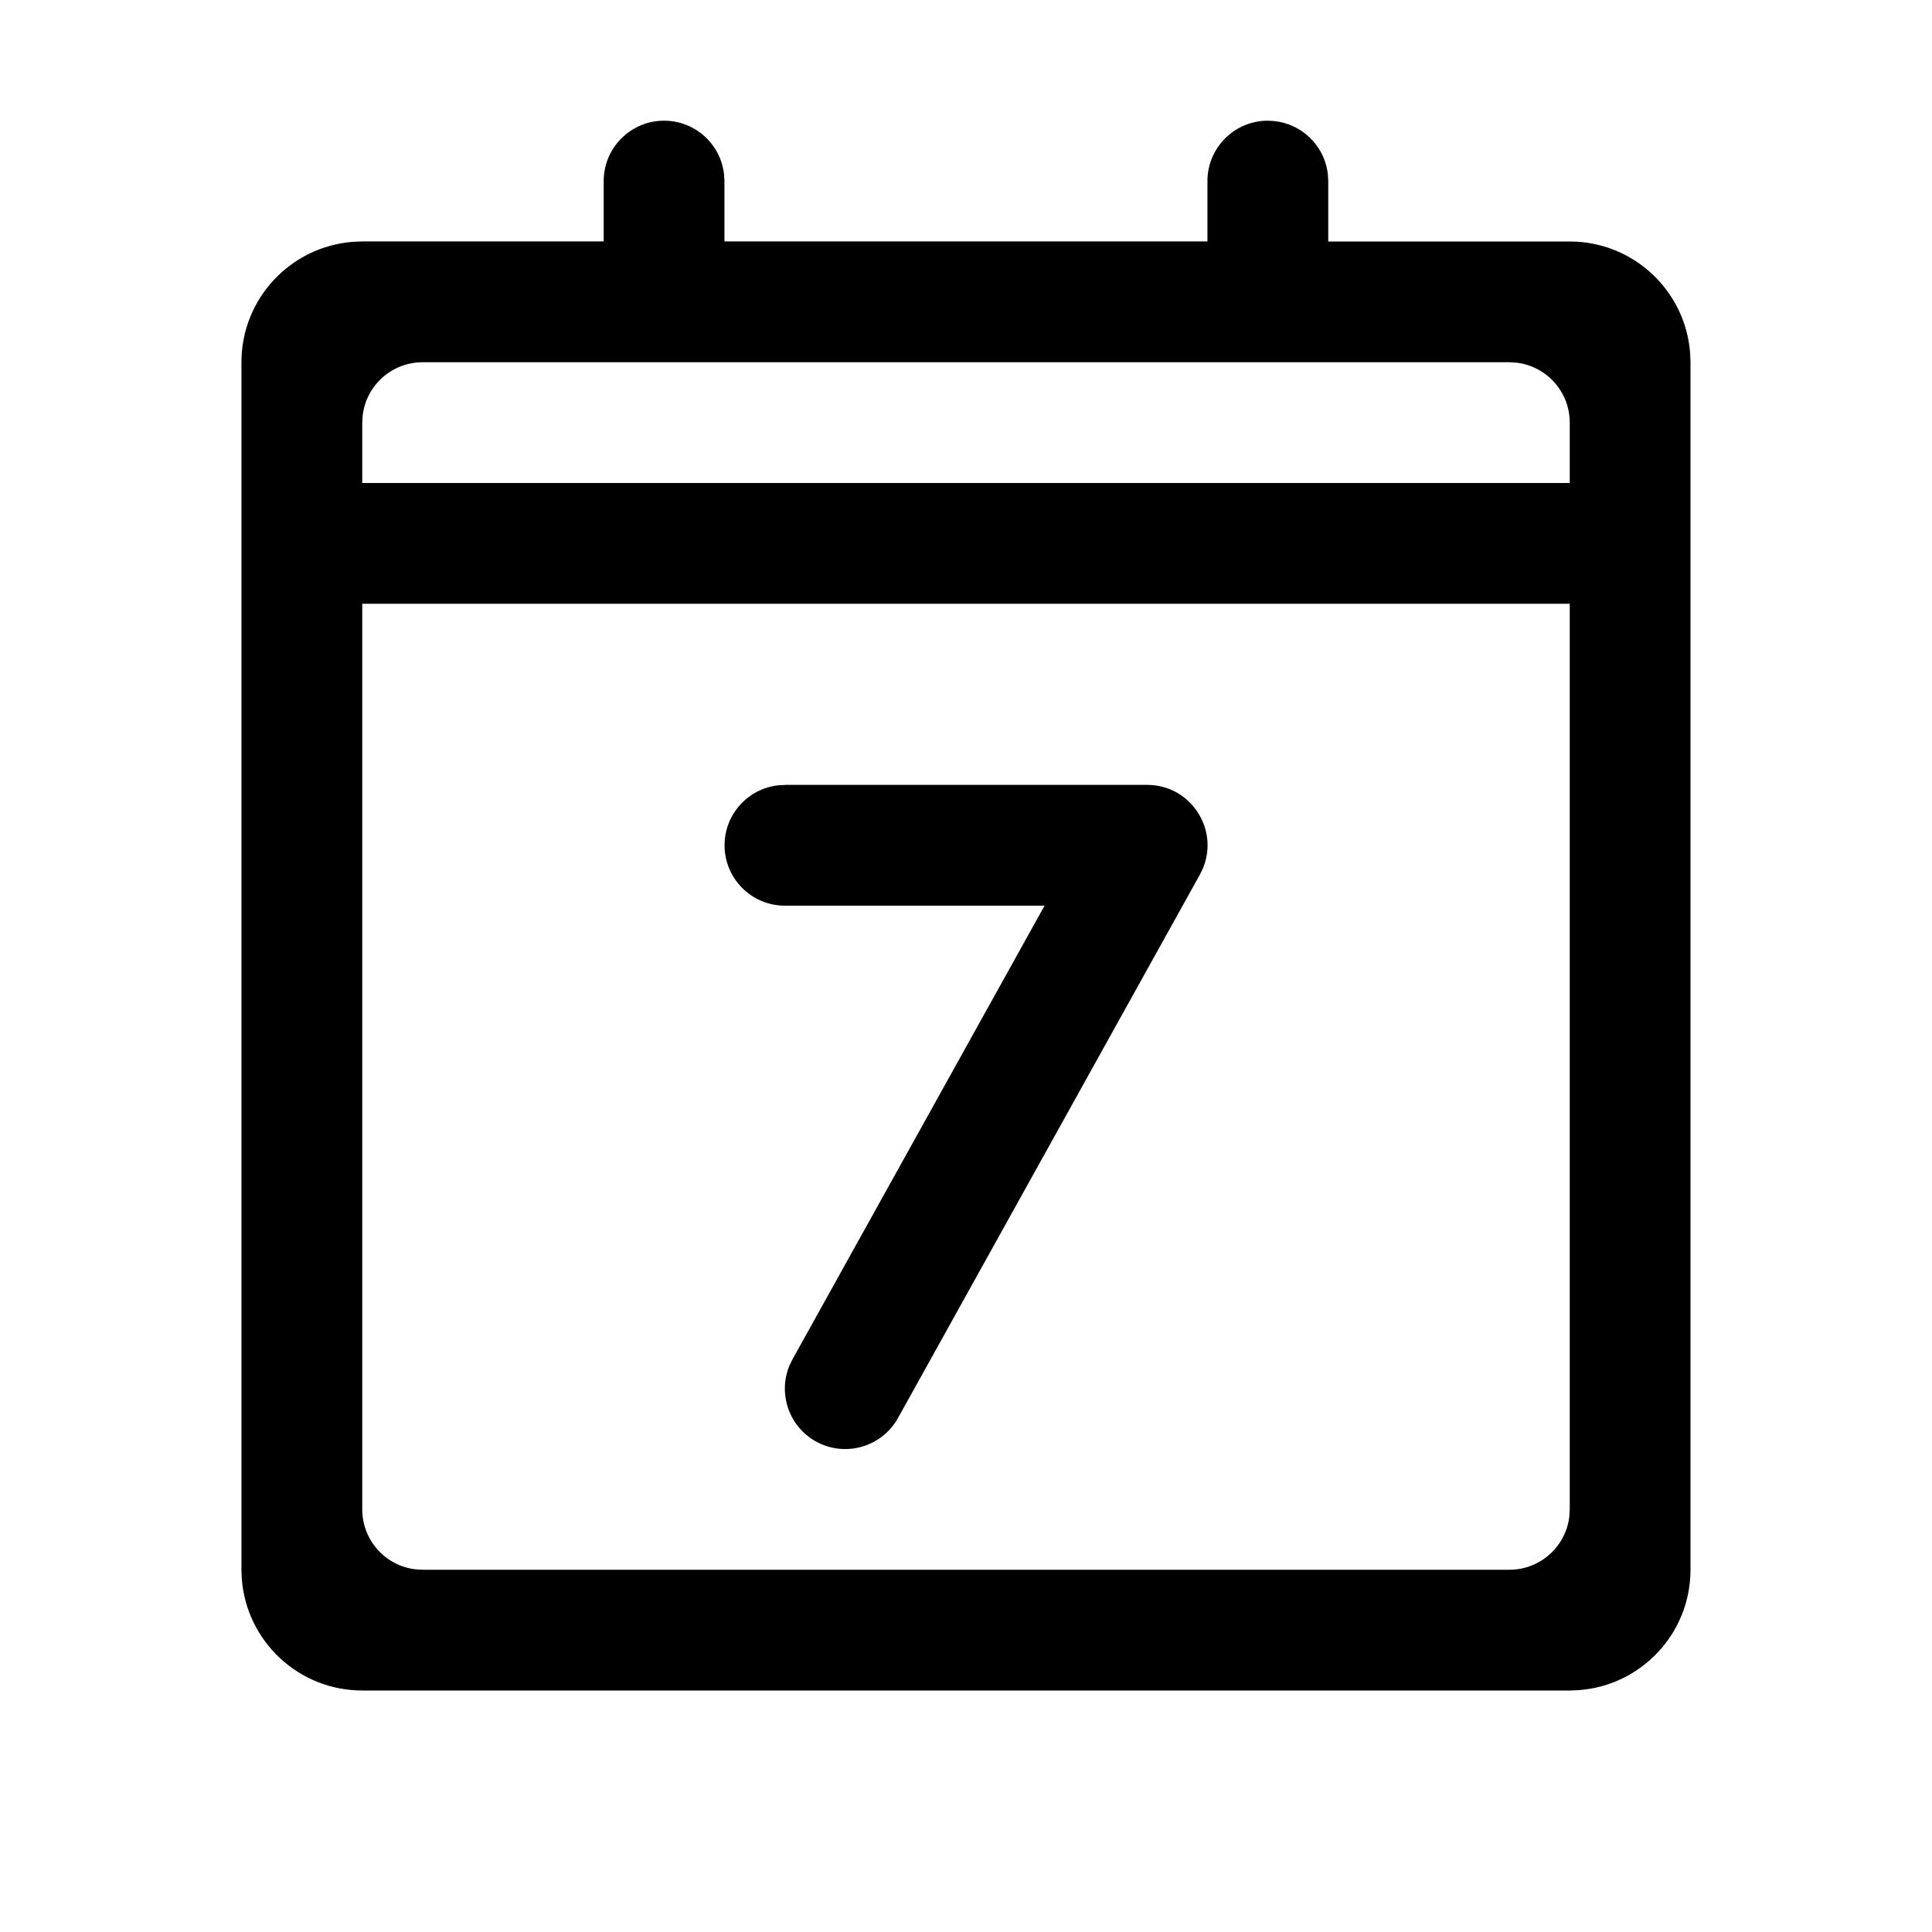 <?xml version="1.0" encoding="UTF-8"?>
<svg viewBox="0 0 32 32" version="1.1" xmlns="http://www.w3.org/2000/svg" xmlns:xlink="http://www.w3.org/1999/xlink">
<title>event-new_border</title>
<path d="M21 2c0.513 0 0.936 0.386 0.993 0.883l0.007 0.117v1h4c1.054 0 1.918 0.816 1.994 1.851l0.006 0.149v20c0 1.054-0.816 1.918-1.851 1.994l-0.149 0.006h-20c-1.054 0-1.918-0.816-1.995-1.851l-0.006-0.149v-20c0-1.054 0.816-1.918 1.851-1.995l0.149-0.006h4v-1c0-0.552 0.448-1 1-1 0.513 0 0.935 0.386 0.993 0.883l0.007 0.117v1h8v-1c0-0.552 0.448-1 1-1zM26 10h-20v15c0 0.513 0.386 0.936 0.883 0.993l0.117 0.007h18c0.513 0 0.936-0.386 0.993-0.883l0.007-0.117v-15zM13 13h6c0.724 0 1.196 0.739 0.923 1.385l-0.049 0.101-5 9c-0.268 0.483-0.877 0.657-1.36 0.389-0.448-0.249-0.63-0.792-0.439-1.255l0.051-0.105 4.175-7.514h-4.3c-0.552 0-1-0.448-1-1 0-0.513 0.386-0.935 0.883-0.993l0.117-0.007zM25 6h-18c-0.513 0-0.936 0.386-0.993 0.883l-0.007 0.117v1h20v-1c0-0.513-0.386-0.936-0.883-0.993l-0.117-0.007z"></path>
</svg>

